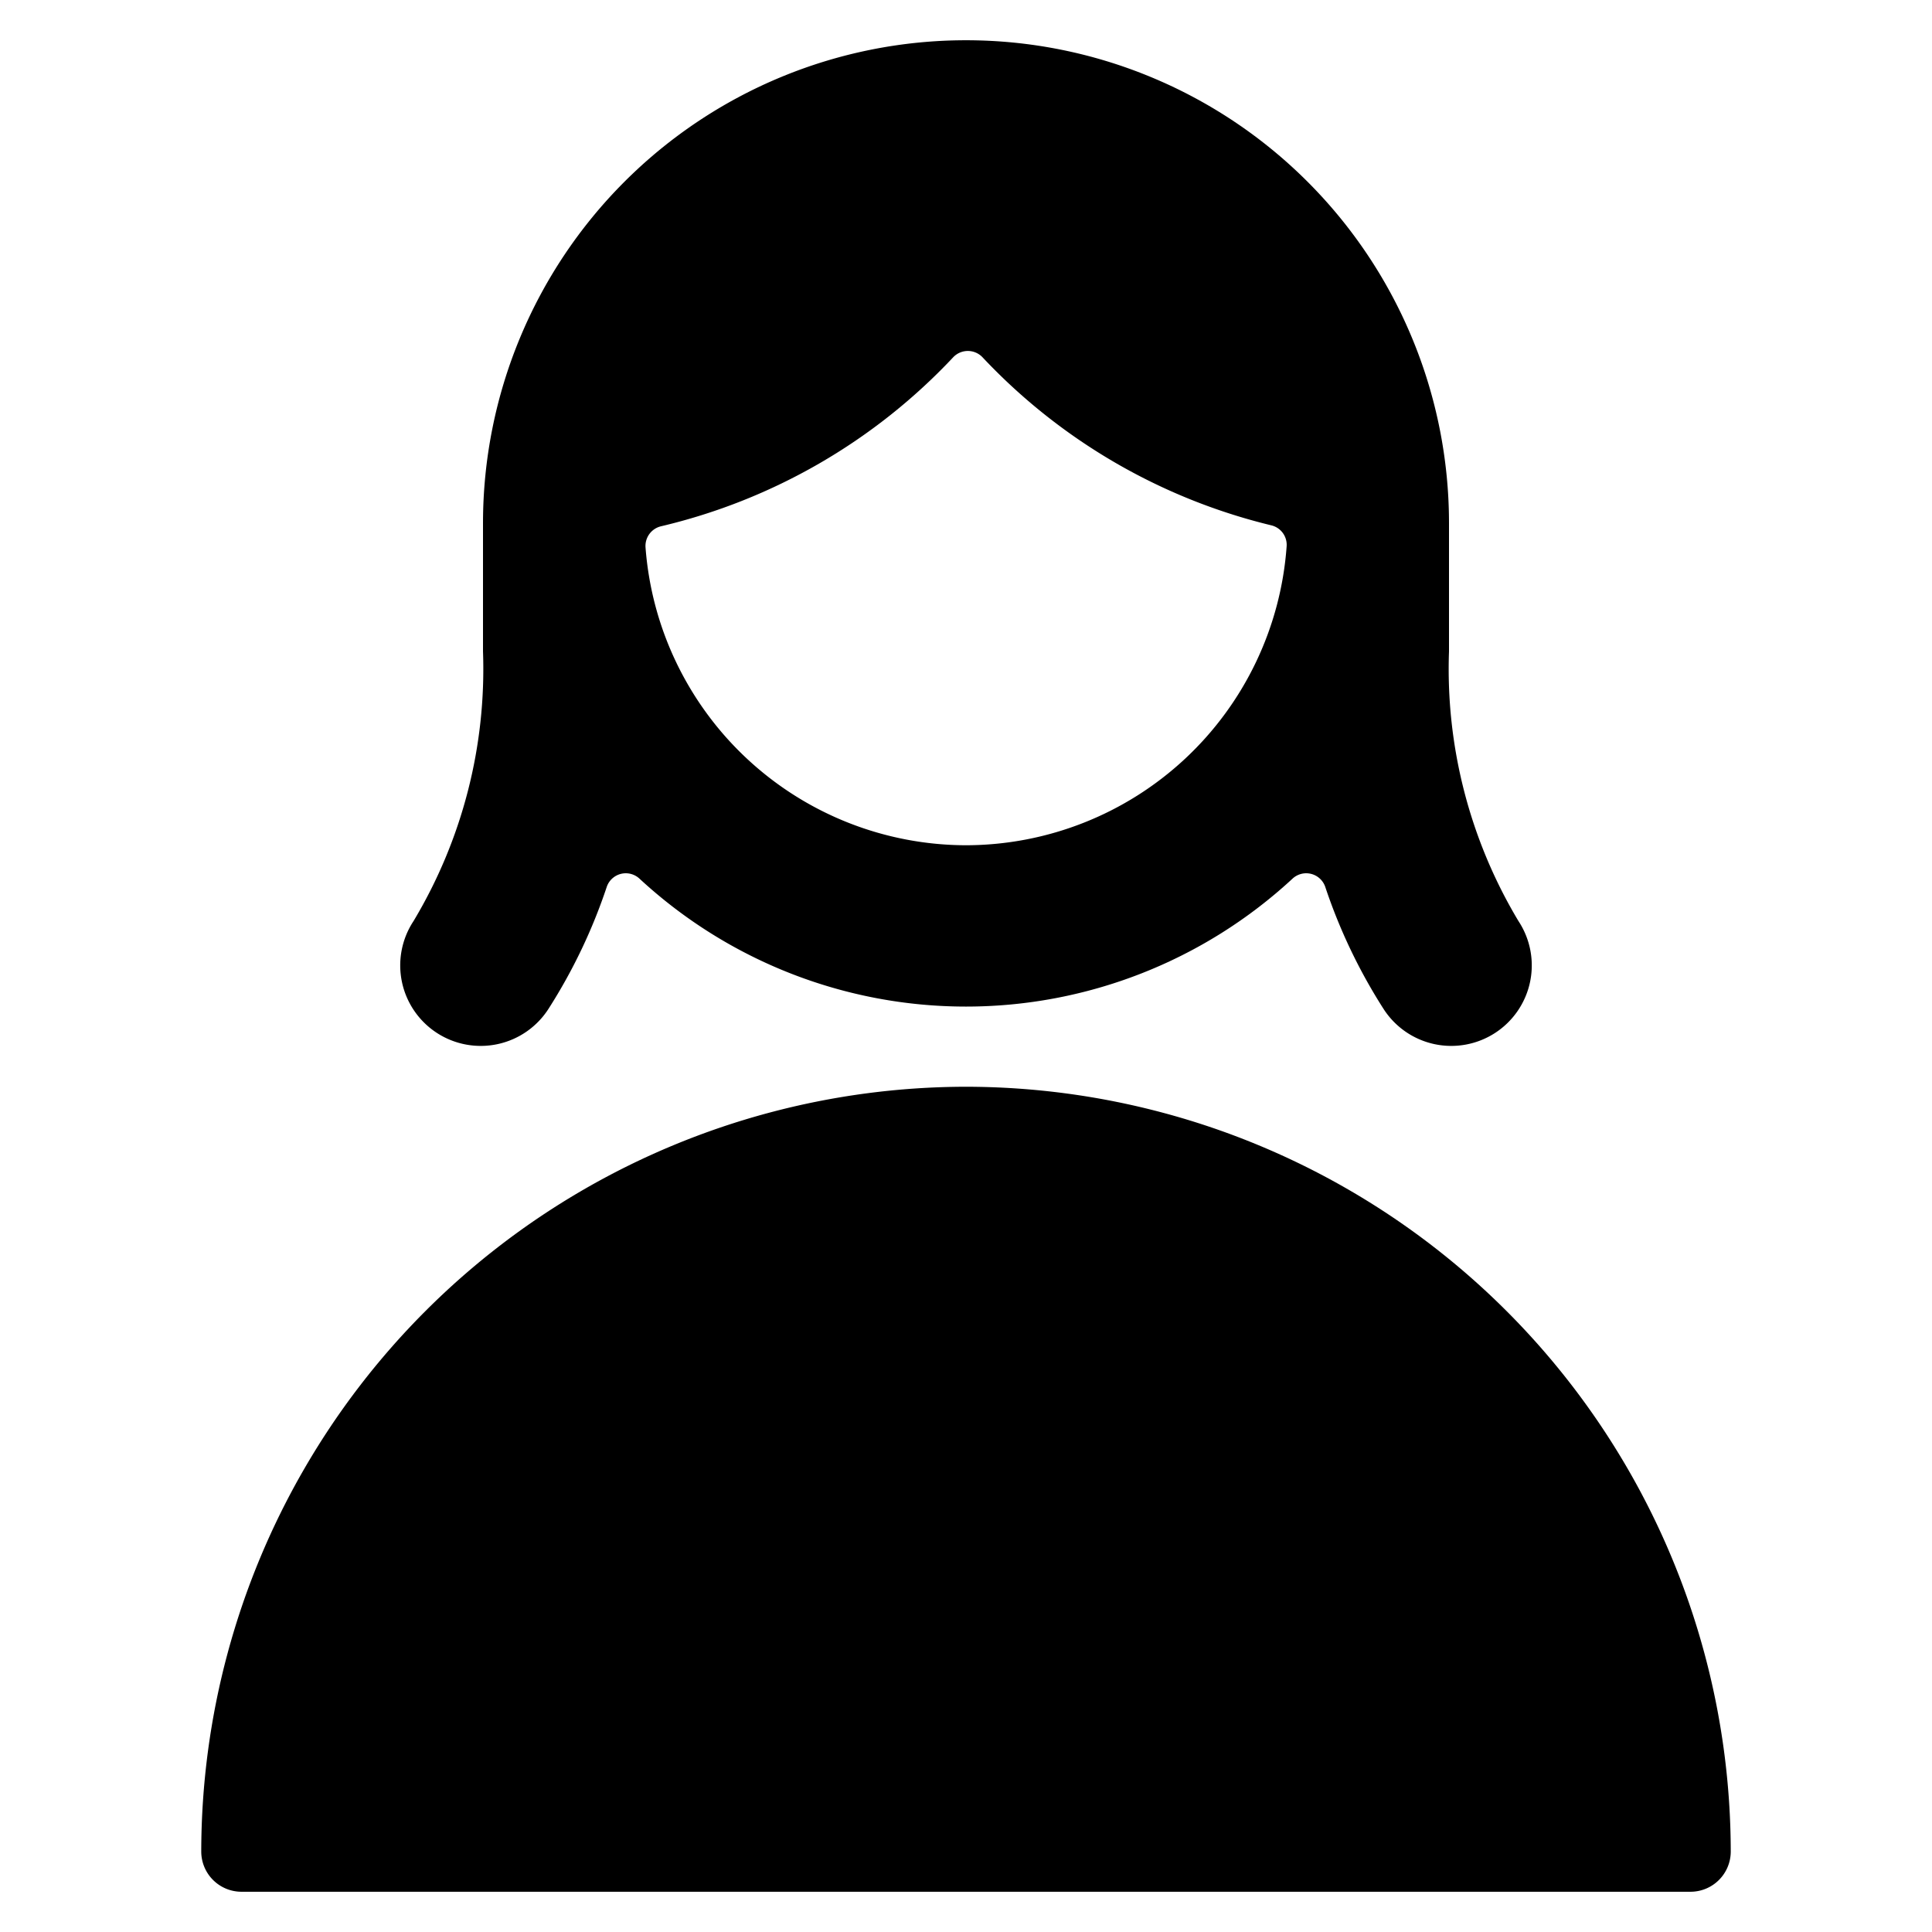 <svg id="Bold" xmlns="http://www.w3.org/2000/svg" viewBox="0 0 24 24"><title>single-woman</title><path d="M5.137,11.442a1,1,0,1,0,1.68,1.085,6.813,6.813,0,0,0,.721-1.512.25.25,0,0,1,.406-.1,5.971,5.971,0,0,0,8.112,0,.25.25,0,0,1,.406.1,6.813,6.813,0,0,0,.721,1.512,1,1,0,1,0,1.68-1.085A6.09,6.09,0,0,1,18,8.092V6.5a6,6,0,0,0-12,0V8.092A6.09,6.09,0,0,1,5.137,11.442ZM12,10.5A4,4,0,0,1,8.019,6.8a.251.251,0,0,1,.191-.262,7.268,7.268,0,0,0,3.631-2.1.251.251,0,0,1,.364,0,7.27,7.27,0,0,0,3.588,2.088.249.249,0,0,1,.19.261A4,4,0,0,1,12,10.5Z"/><path d="M12,13.5A9.511,9.511,0,0,0,2.5,23a.5.5,0,0,0,.5.5H21a.5.5,0,0,0,.5-.5A9.511,9.511,0,0,0,12,13.5Z"/></svg>